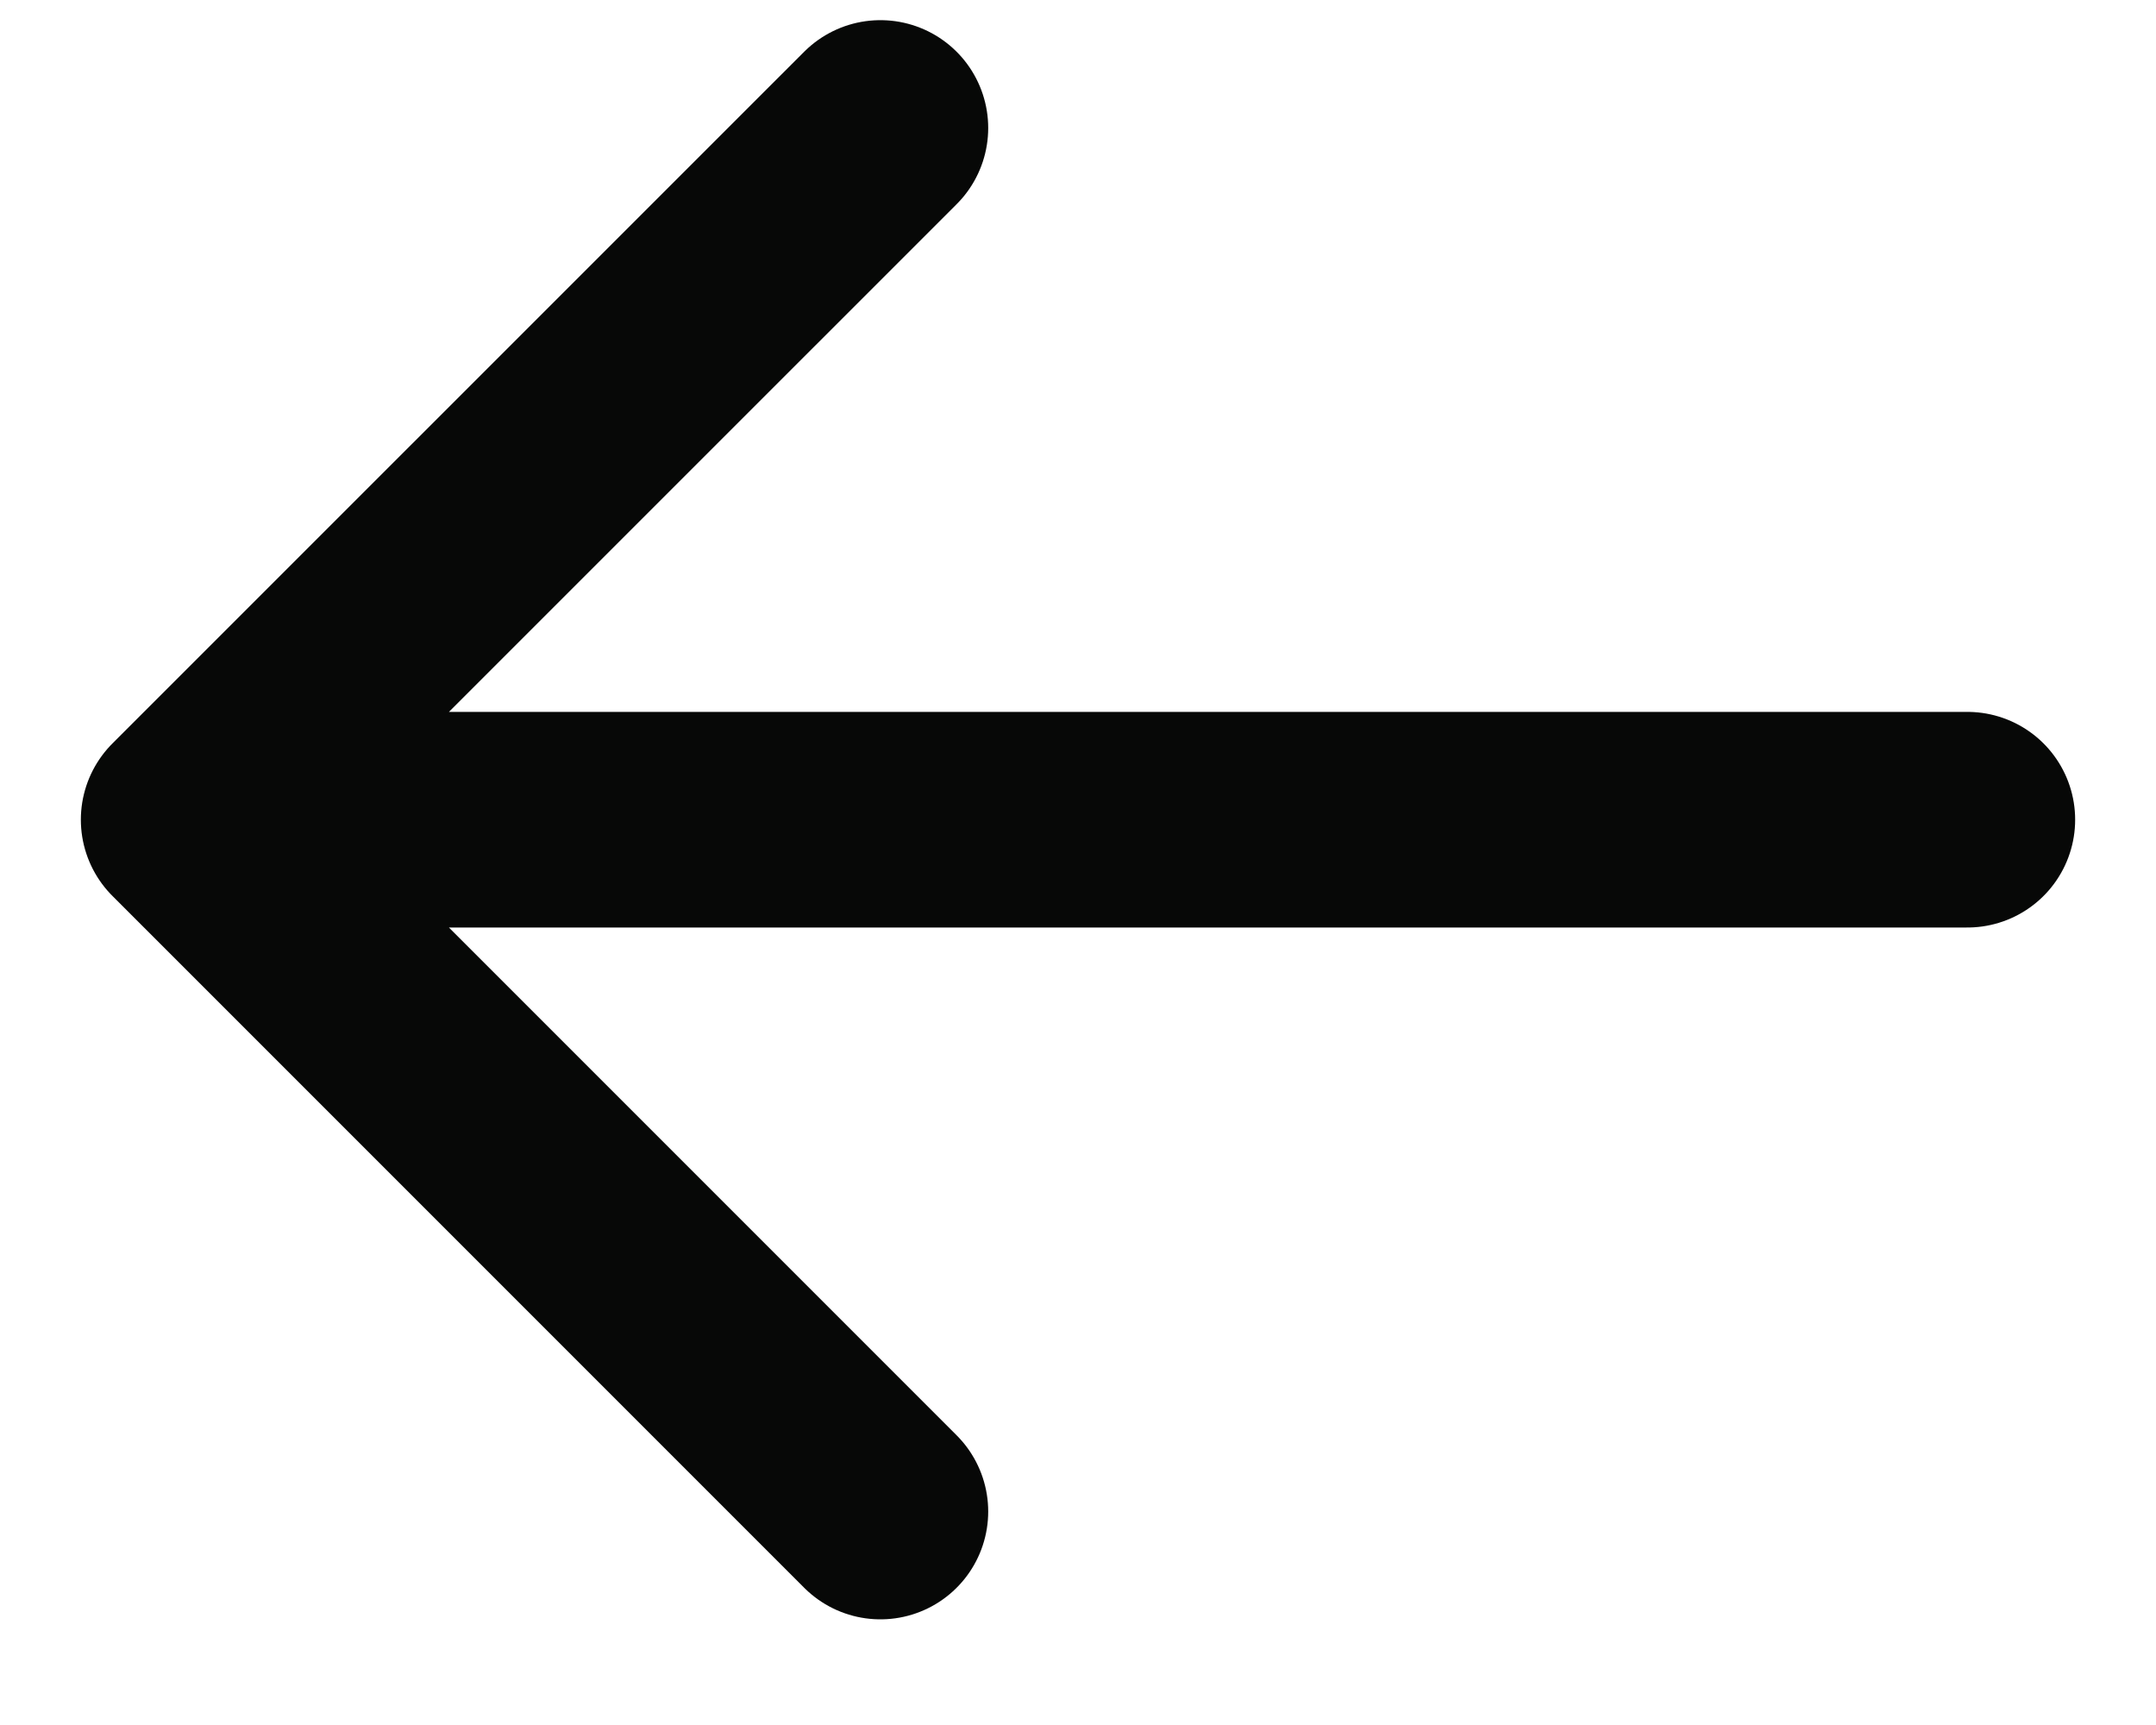 <svg width="20" height="16" viewBox="0 0 20 16" fill="none" xmlns="http://www.w3.org/2000/svg">
<path d="M8.167 1.187L1.75 7.603M1.75 7.603L8.167 14.02M1.75 7.603H18.25" stroke="#070807" stroke-width="2" stroke-linecap="round" stroke-linejoin="round"/>
</svg>
